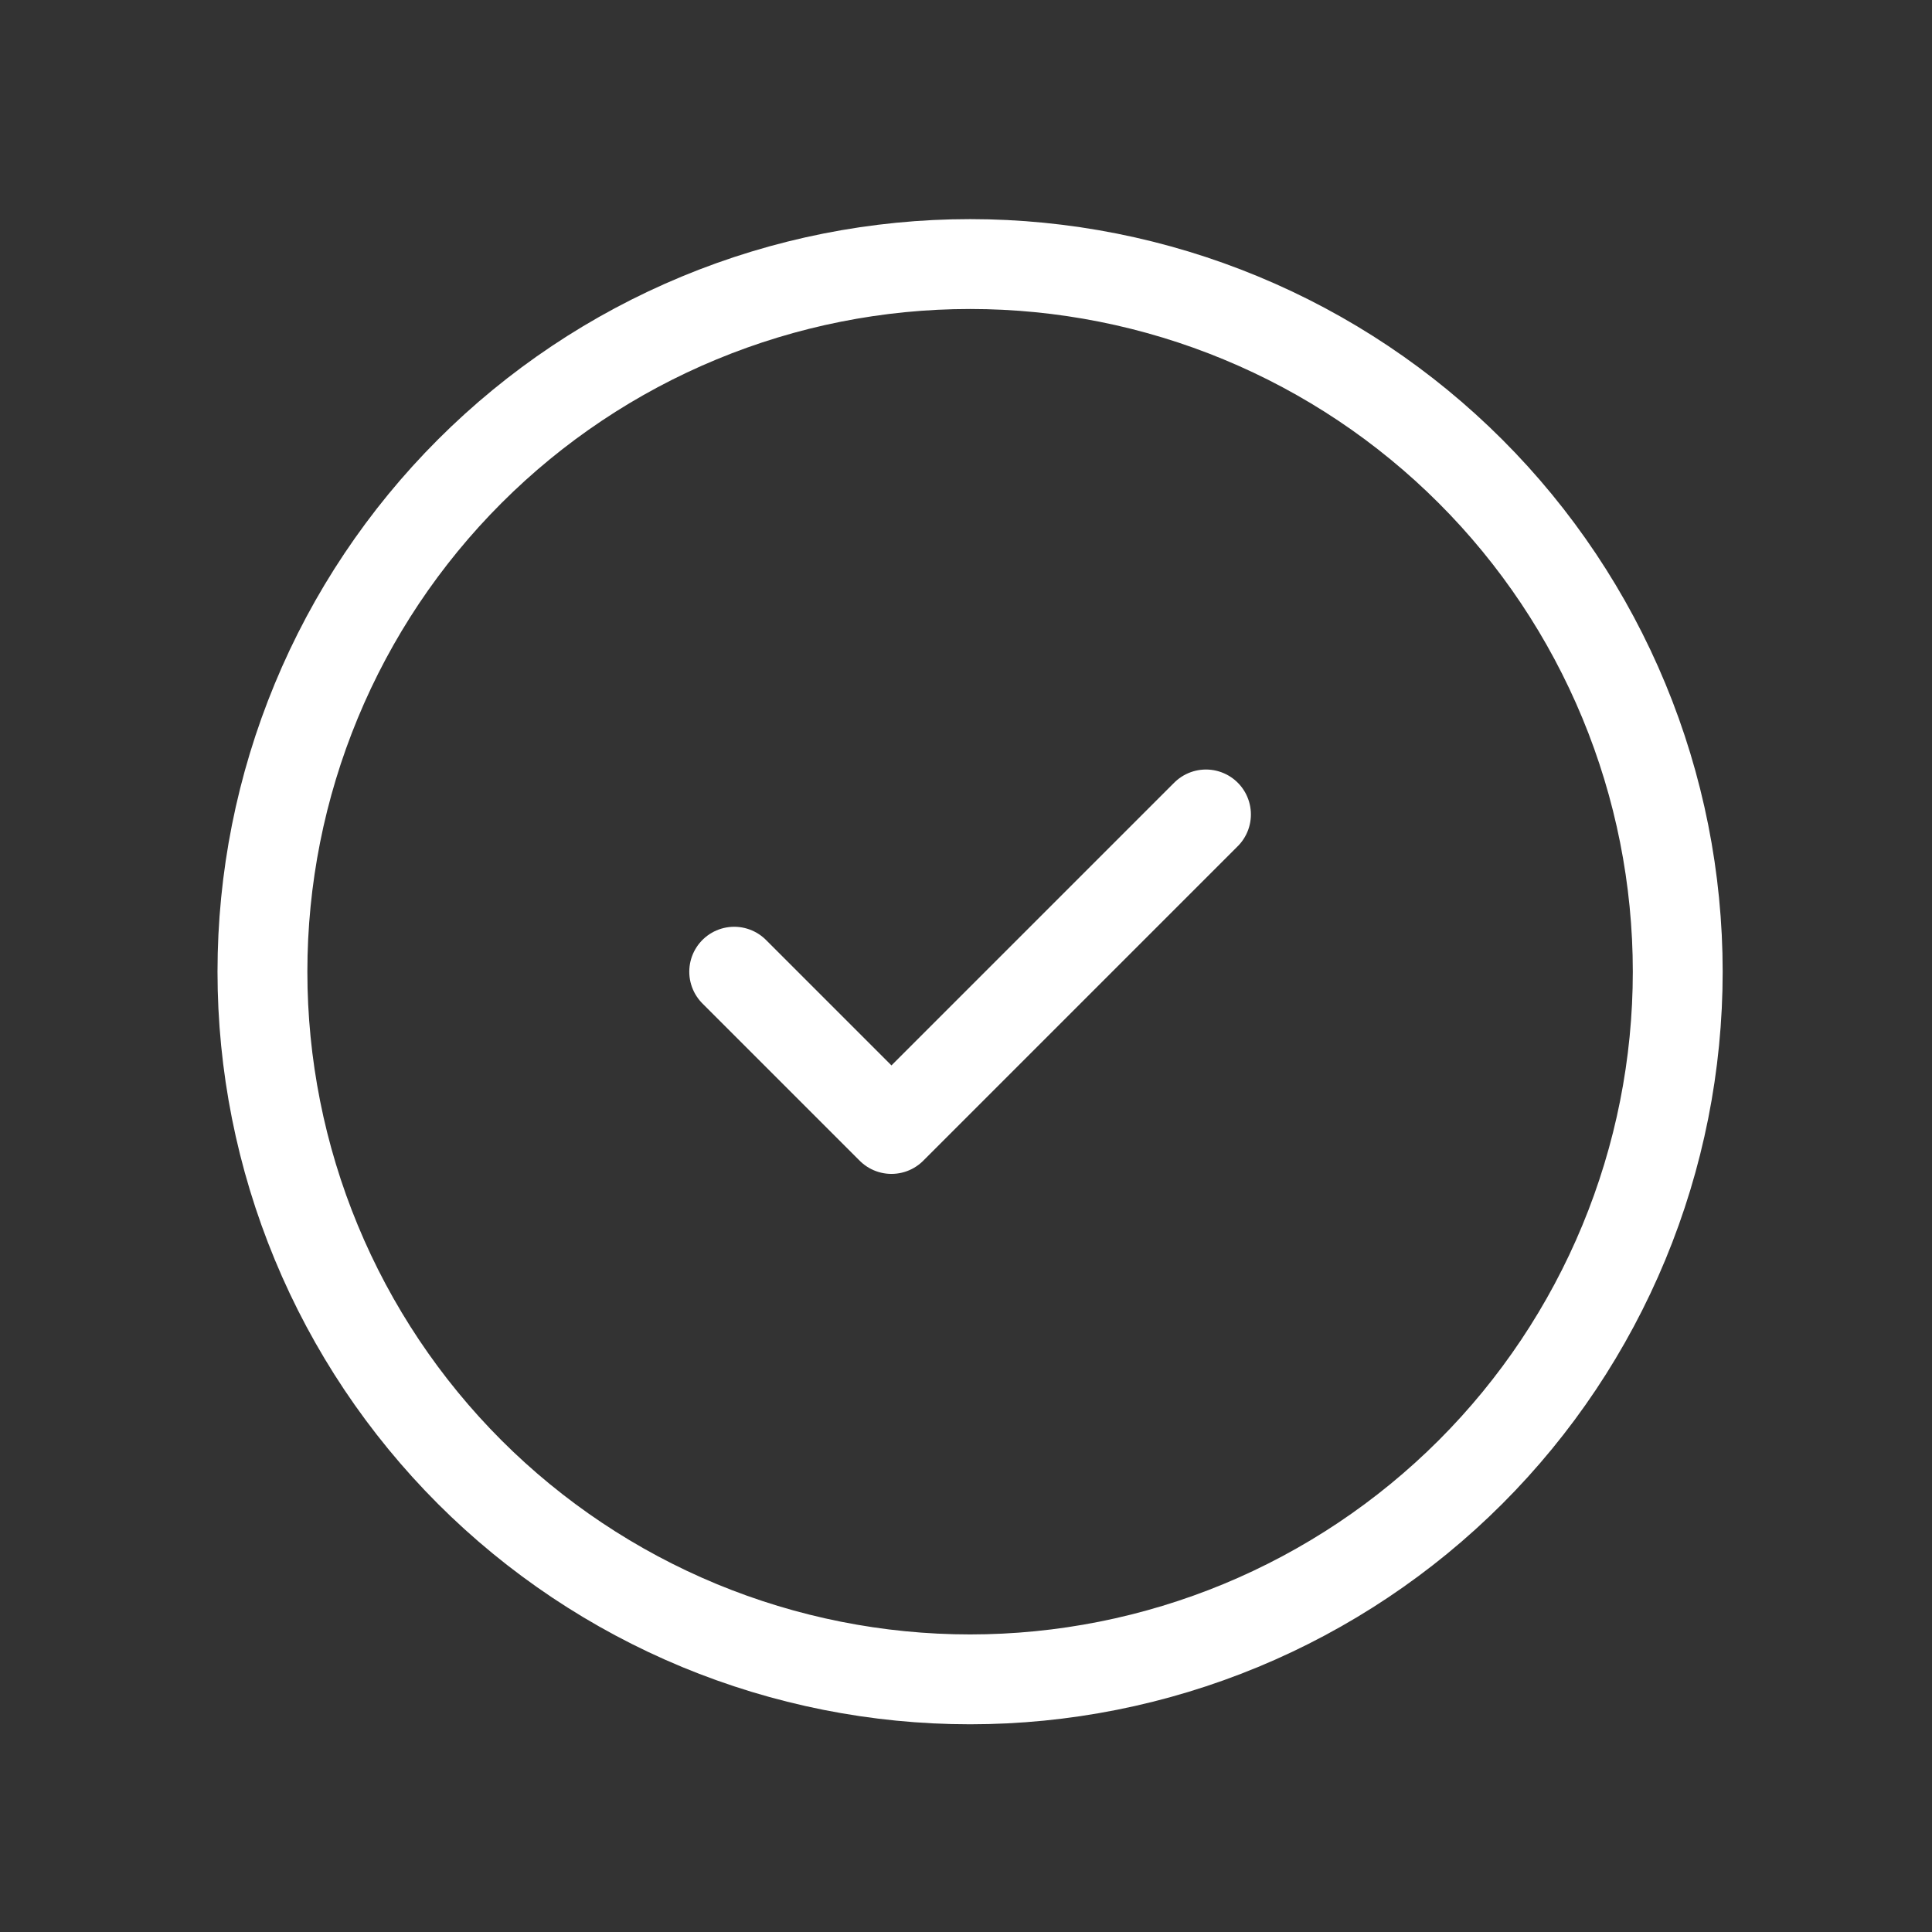 <svg width="43" height="43" viewBox="0 0 43 43" fill="none" xmlns="http://www.w3.org/2000/svg">
<rect x="0" y="0" width="43" height="43" fill="#333333" stroke="none"/>
<g clip-path="url(#clip0_1_6197)">
<path d="M5.841 21.627C5.841 23.695 6.248 25.743 7.04 27.654C7.831 29.565 8.992 31.301 10.454 32.764C11.917 34.226 13.653 35.386 15.564 36.178C17.475 36.969 19.523 37.377 21.591 37.377C23.659 37.377 25.707 36.969 27.618 36.178C29.529 35.386 31.265 34.226 32.728 32.764C34.191 31.301 35.351 29.565 36.142 27.654C36.934 25.743 37.341 23.695 37.341 21.627C37.341 19.558 36.934 17.51 36.142 15.599C35.351 13.689 34.191 11.952 32.728 10.49C31.265 9.027 29.529 7.867 27.618 7.076C25.707 6.284 23.659 5.877 21.591 5.877C19.523 5.877 17.475 6.284 15.564 7.076C13.653 7.867 11.917 9.027 10.454 10.49C8.992 11.952 7.831 13.689 7.04 15.599C6.248 17.51 5.841 19.558 5.841 21.627Z" stroke="white" stroke-width="2" stroke-linecap="round" stroke-linejoin="round"/>
<path d="M16.341 21.627L19.841 25.127L26.841 18.127" stroke="white" stroke-width="2" stroke-linecap="round" stroke-linejoin="round"/>
</g>
<defs>
<clipPath id="clip0_1_6197">
<rect width="42" height="42" fill="white" transform="translate(0.591 0.627)"/>
</clipPath>
</defs>
</svg>
